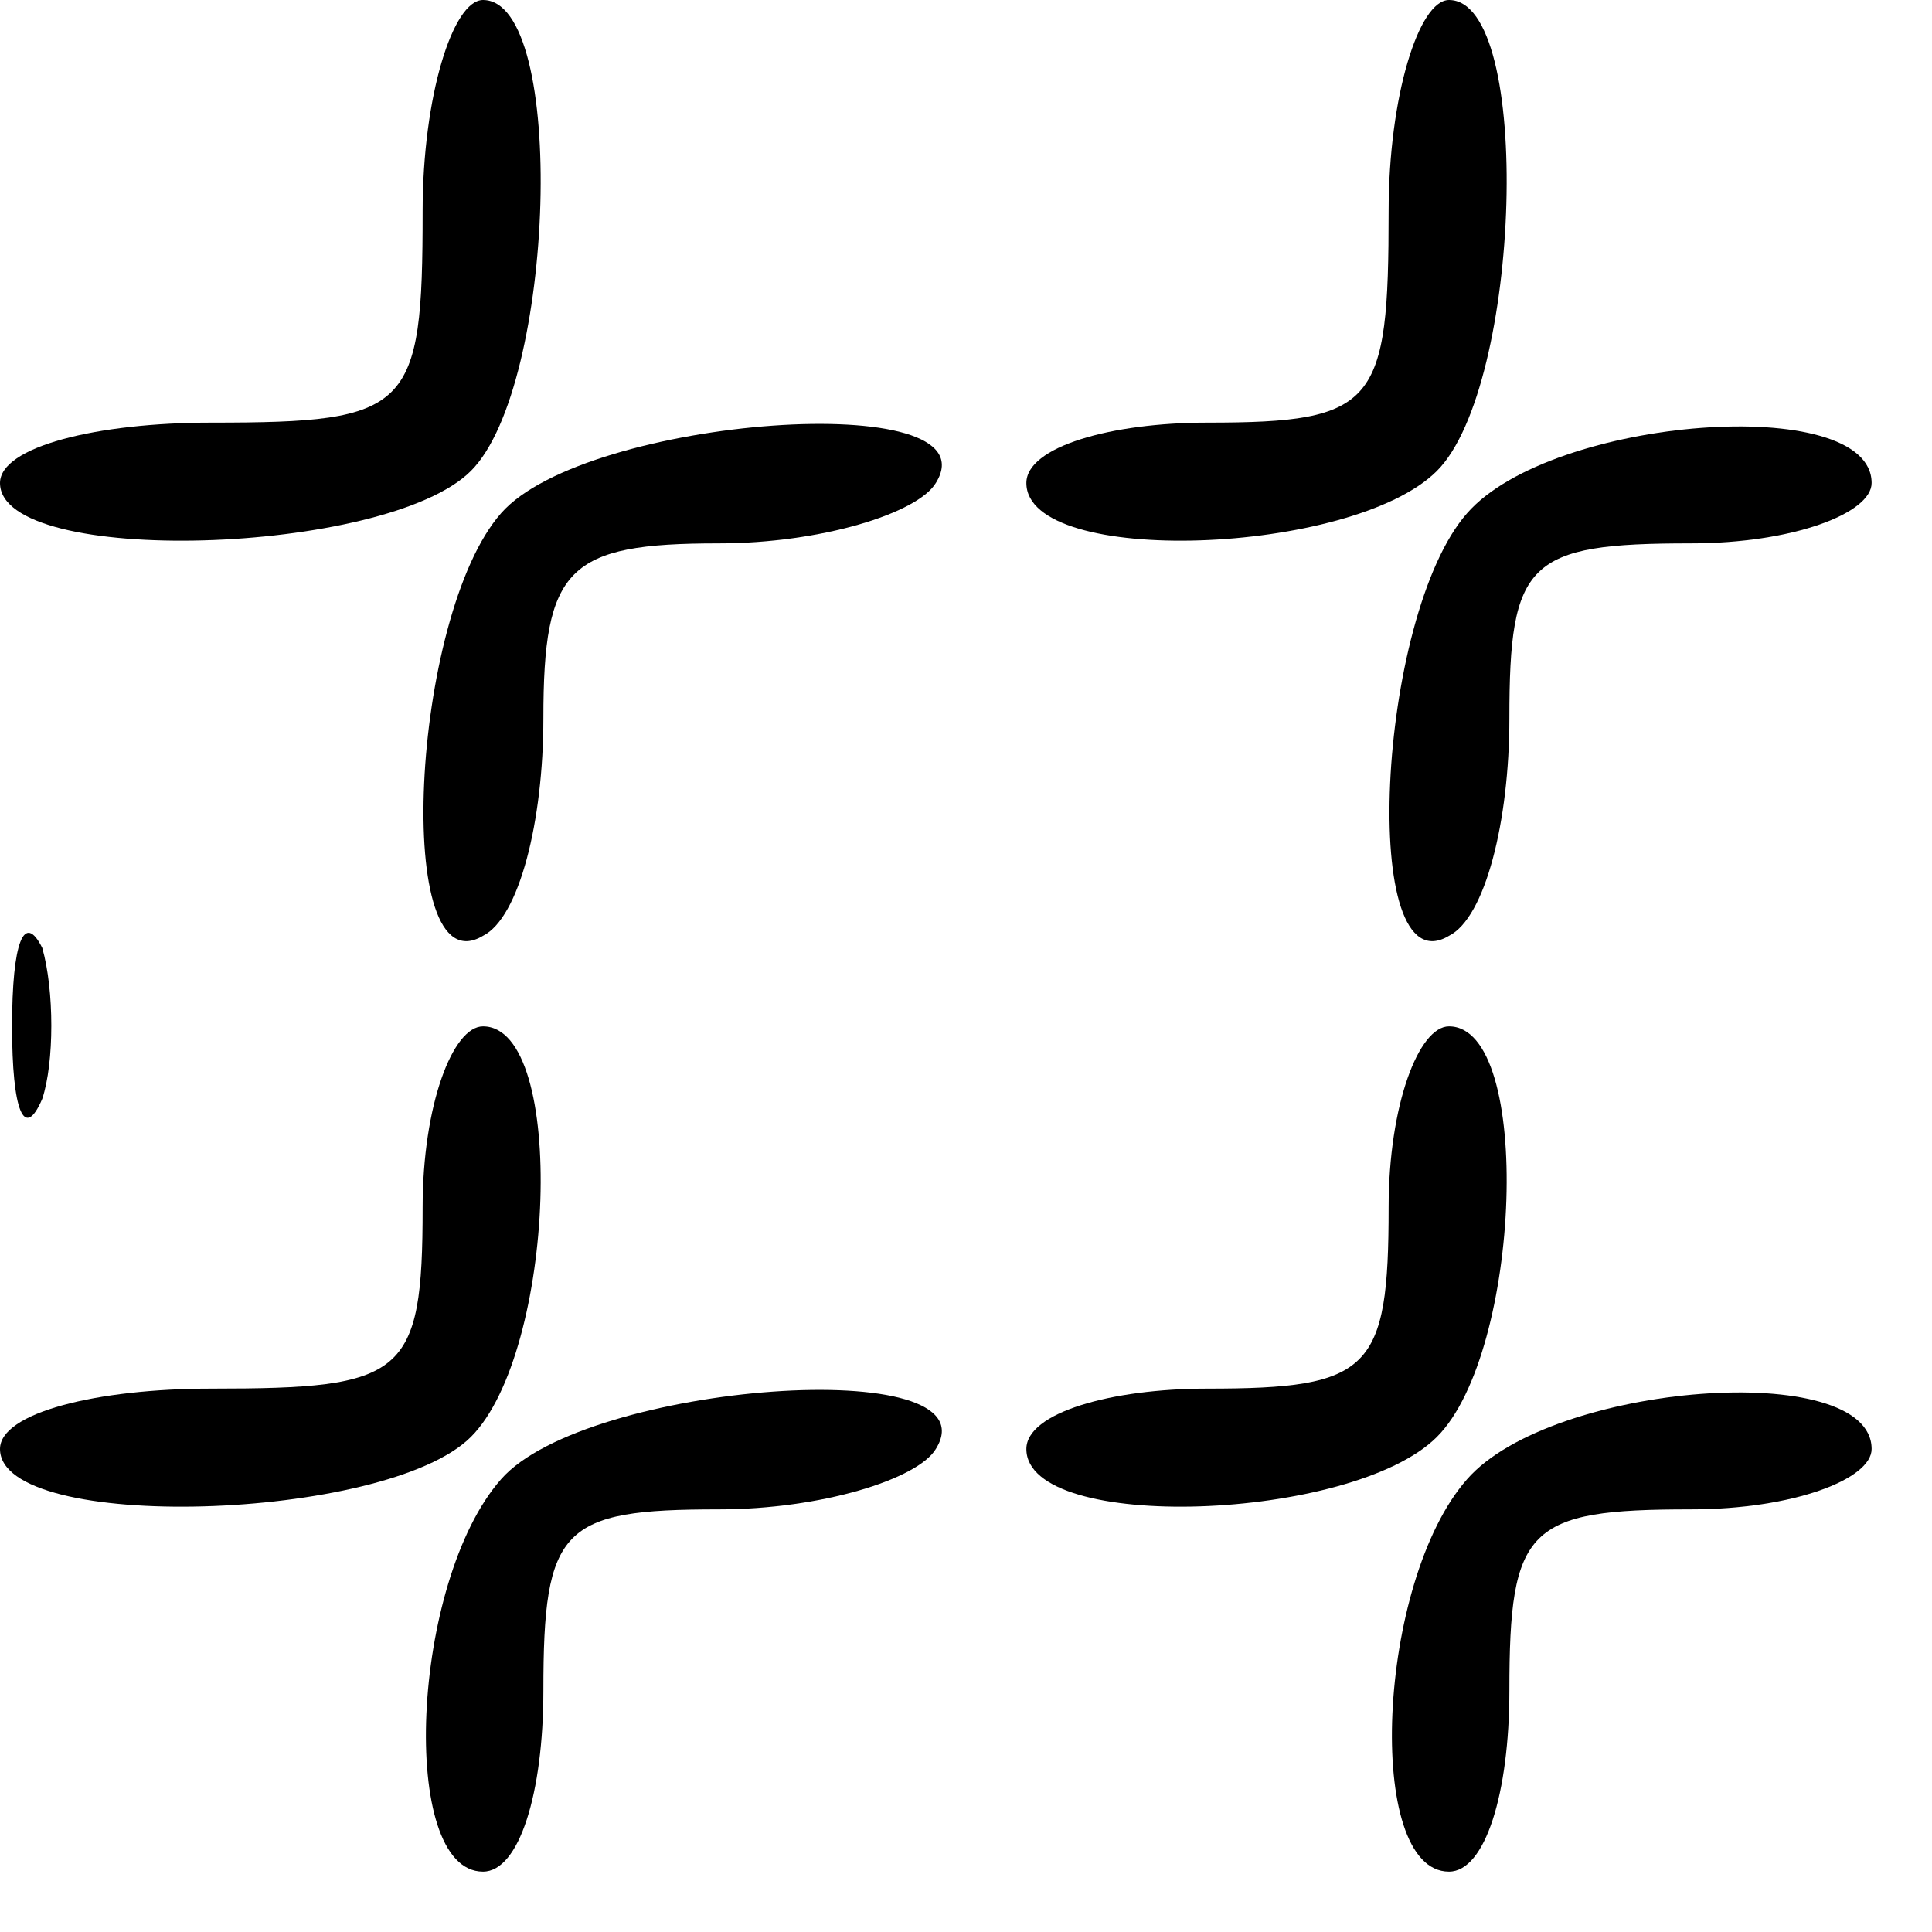 <?xml version="1.0" standalone="no"?>
<!DOCTYPE svg PUBLIC "-//W3C//DTD SVG 20010904//EN"
 "http://www.w3.org/TR/2001/REC-SVG-20010904/DTD/svg10.dtd">
<svg version="1.0" xmlns="http://www.w3.org/2000/svg"
 width="32pt" height="32pt" viewBox="0 0 32 32"
 preserveAspectRatio="xMidYMid meet">
<g transform="translate(0,32) scale(0.1,-0.1)"
fill="#000000" stroke="none">
<path fill="#000000" stroke="none" d="M70 285 c0 -33 -2 -35 -35 -35 -19 0
-35 -4 -35 -10 0 -14 64 -12 78 2 14 14 16 78 2 78 -5 0 -10 -16 -10 -35z"/>
<path fill="#000000" stroke="none" d="M230 285 c0 -32 -2 -35 -30 -35 -16 0
-30 -4 -30 -10 0 -14 54 -12 68 2 14 14 16 78 2 78 -5 0 -10 -16 -10 -35z"/>
<path fill="#000000" stroke="none" d="M83 235 c-15 -17 -18 -79 -3 -70 6 3
10 19 10 36 0 25 4 29 29 29 17 0 33 5 36 10 10 16 -58 11 -72 -5z"/>
<path fill="#000000" stroke="none" d="M243 235 c-15 -17 -18 -79 -3 -70 6 3
10 19 10 36 0 26 3 29 30 29 17 0 30 5 30 10 0 15 -53 11 -67 -5z"/>
<path fill="#000000" stroke="none" d="M2 150 c0 -14 2 -19 5 -12 2 6 2 18 0
25 -3 6 -5 1 -5 -13z"/>
<path fill="#000000" stroke="none" d="M70 120 c0 -28 -3 -30 -35 -30 -19 0
-35 -4 -35 -10 0 -14 64 -12 78 2 14 14 16 68 2 68 -5 0 -10 -13 -10 -30z"/>
<path fill="#000000" stroke="none" d="M230 120 c0 -27 -3 -30 -30 -30 -16 0
-30 -4 -30 -10 0 -14 54 -12 68 2 14 14 16 68 2 68 -5 0 -10 -13 -10 -30z"/>
<path fill="#000000" stroke="none" d="M83 75 c-15 -17 -17 -65 -3 -65 6 0 10
13 10 30 0 27 3 30 29 30 17 0 33 5 36 10 10 16 -58 11 -72 -5z"/>
<path fill="#000000" stroke="none" d="M243 75 c-15 -17 -17 -65 -3 -65 6 0
10 13 10 30 0 27 3 30 30 30 17 0 30 5 30 10 0 15 -53 11 -67 -5z"/>
</g>
</svg>
